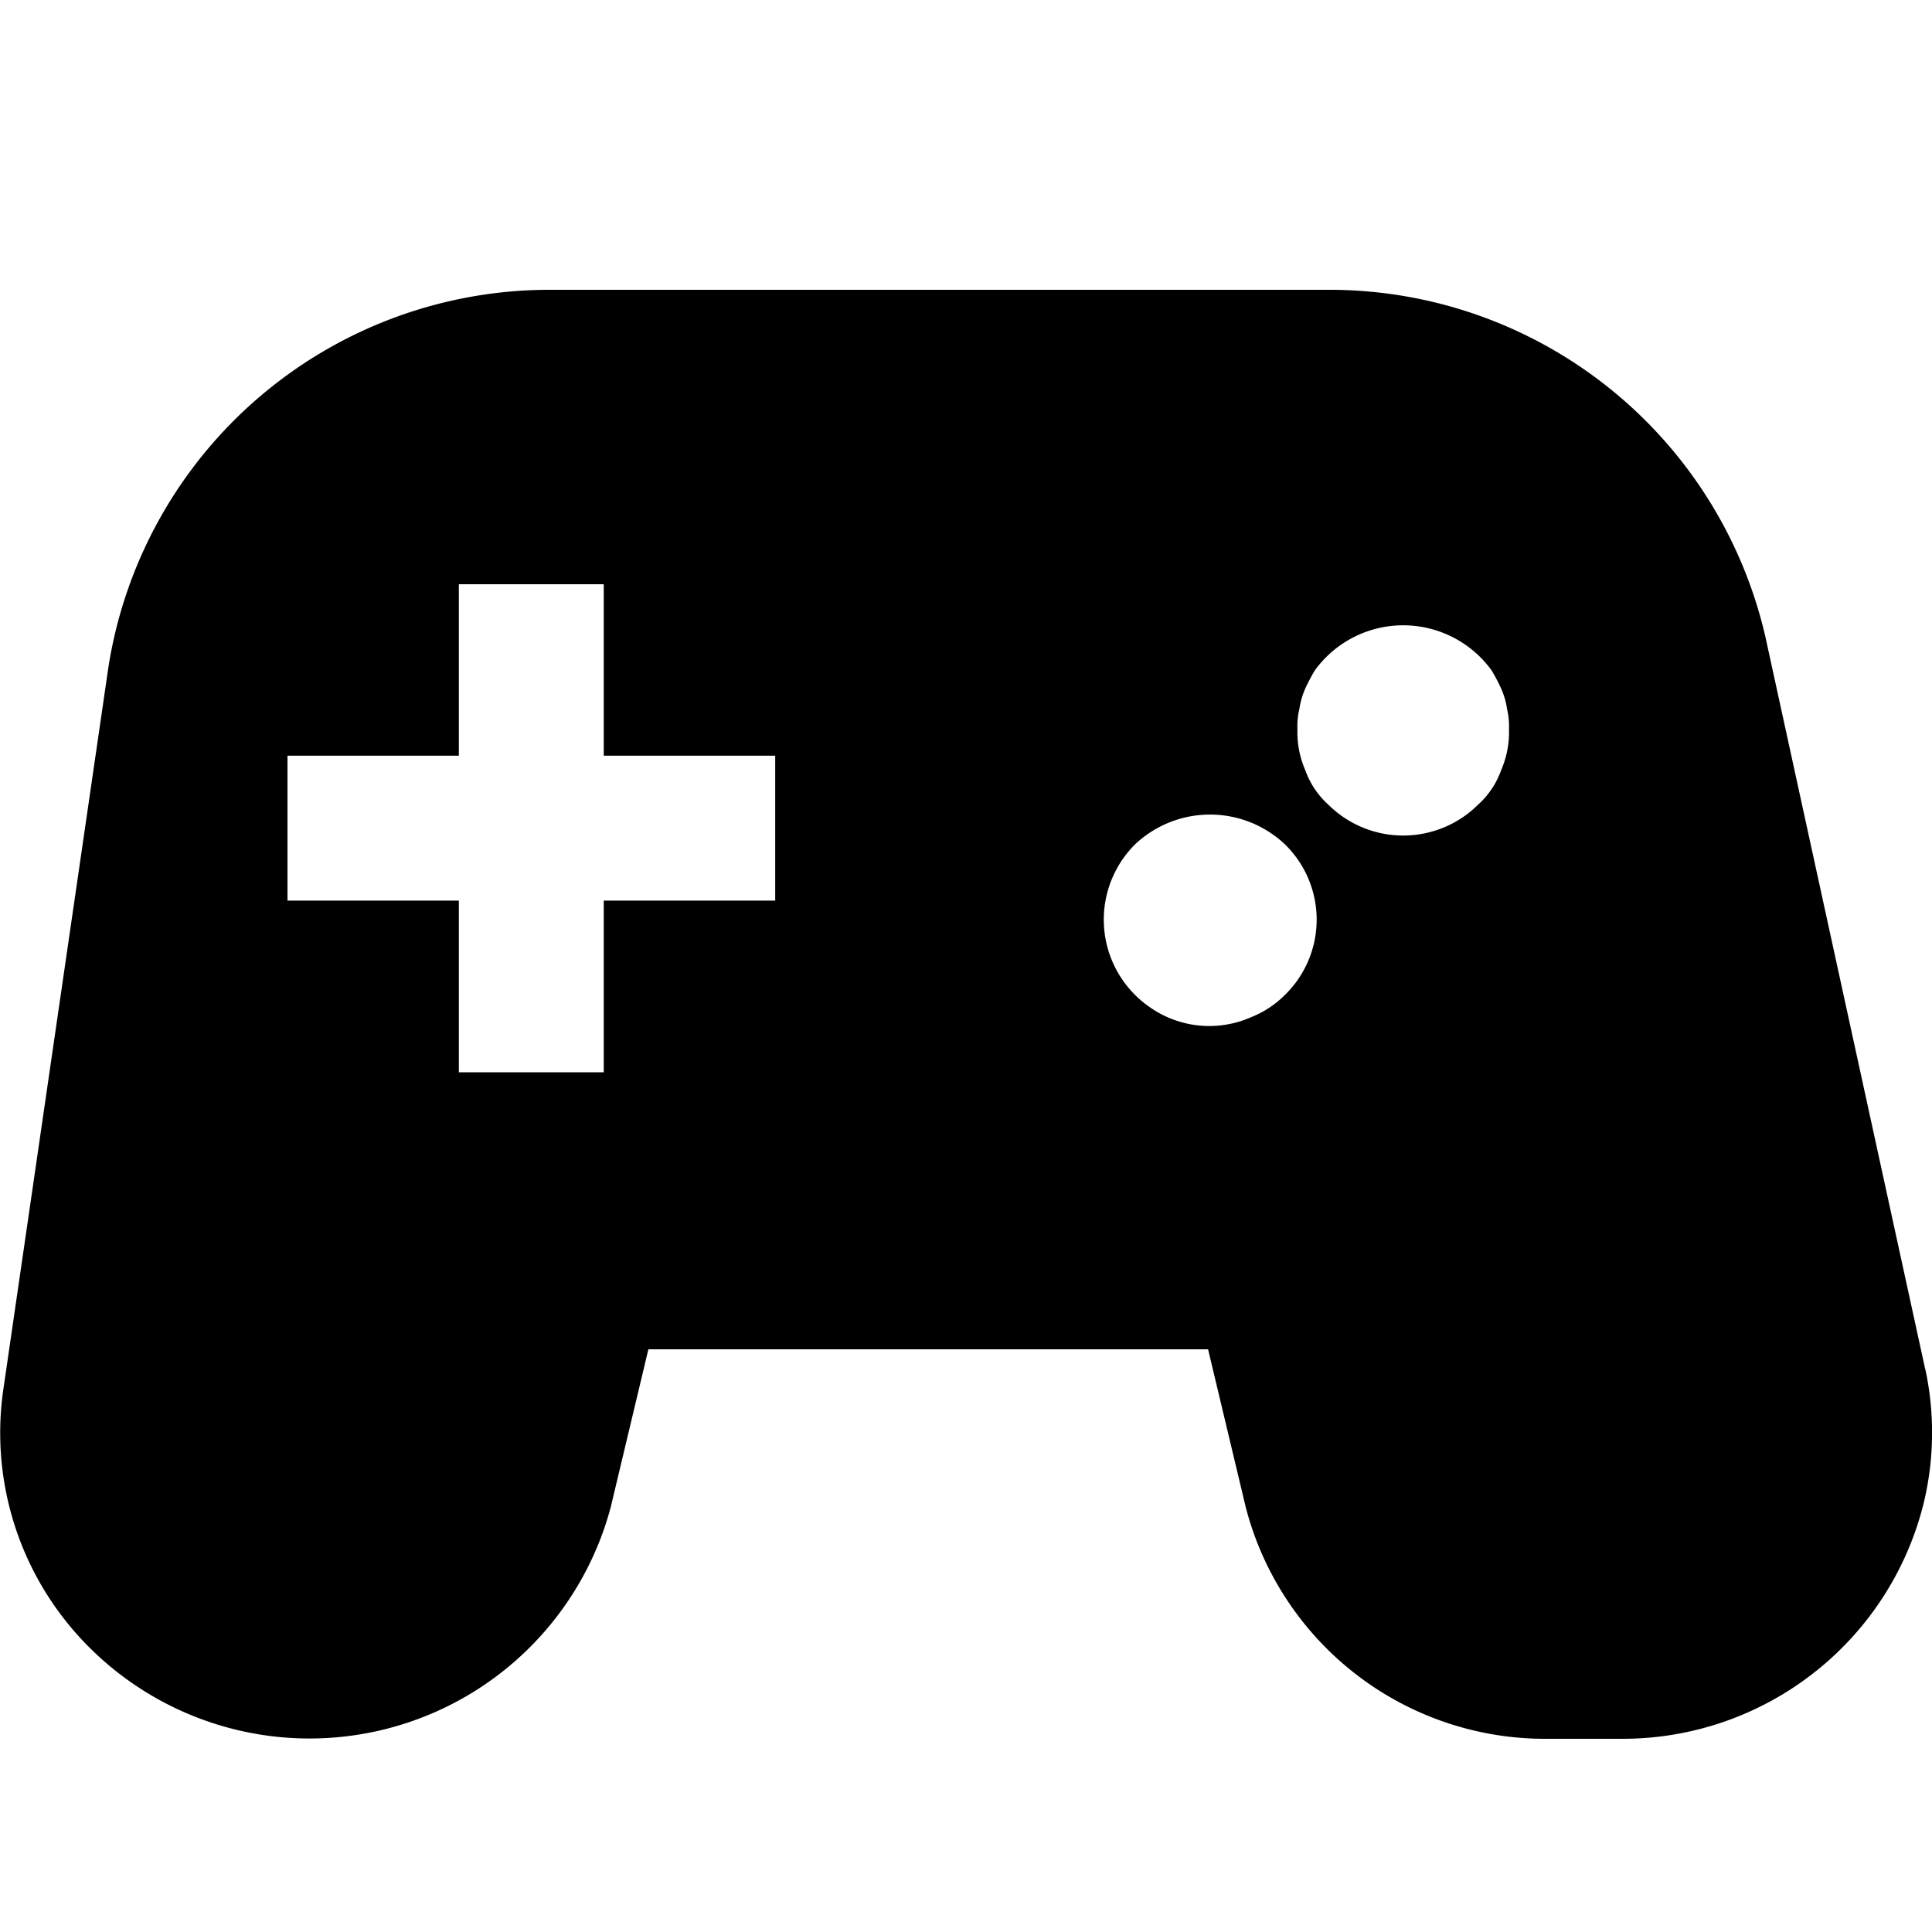 <svg xmlns="http://www.w3.org/2000/svg" width="20" height="20" viewBox="0 0 20 20" fill="currentColor"><path d="M19.929 14.17L18.277 6.6a4.631 4.631 0 00-4.52-3.6H5.702a4.623 4.623 0 00-4.58 3.908L.034 14.387a3.134 3.134 0 00.735 2.5 3.227 3.227 0 005.553-1.284l.39-1.635h5.794l.39 1.635A3.2 3.2 0 0016.01 18h.782a3.211 3.211 0 003.123-2.444c.109-.455.114-.929.015-1.386zM8.026 9.323H6.25V11.1h-1.5V9.323H2.976v-1.5H4.75V6.048h1.5v1.775h1.775v1.5zm5.275.977c-.1.1-.219.178-.35.23a1.07 1.07 0 01-1.04-.098 1.1 1.1 0 01-.16-1.692 1.13 1.13 0 011.55 0 1.089 1.089 0 010 1.56zm2.24-2.33a.88.88 0 01-.24.36 1.1 1.1 0 01-1.55 0 .878.878 0 01-.24-.36.982.982 0 01-.08-.42.746.746 0 01.02-.21.826.826 0 01.06-.21c.03-.065.063-.129.1-.19a1.13 1.13 0 011.83 0c.037.061.07.125.1.19.029.067.05.138.06.21.016.069.023.14.02.21a.985.985 0 01-.08.42z"/></svg>